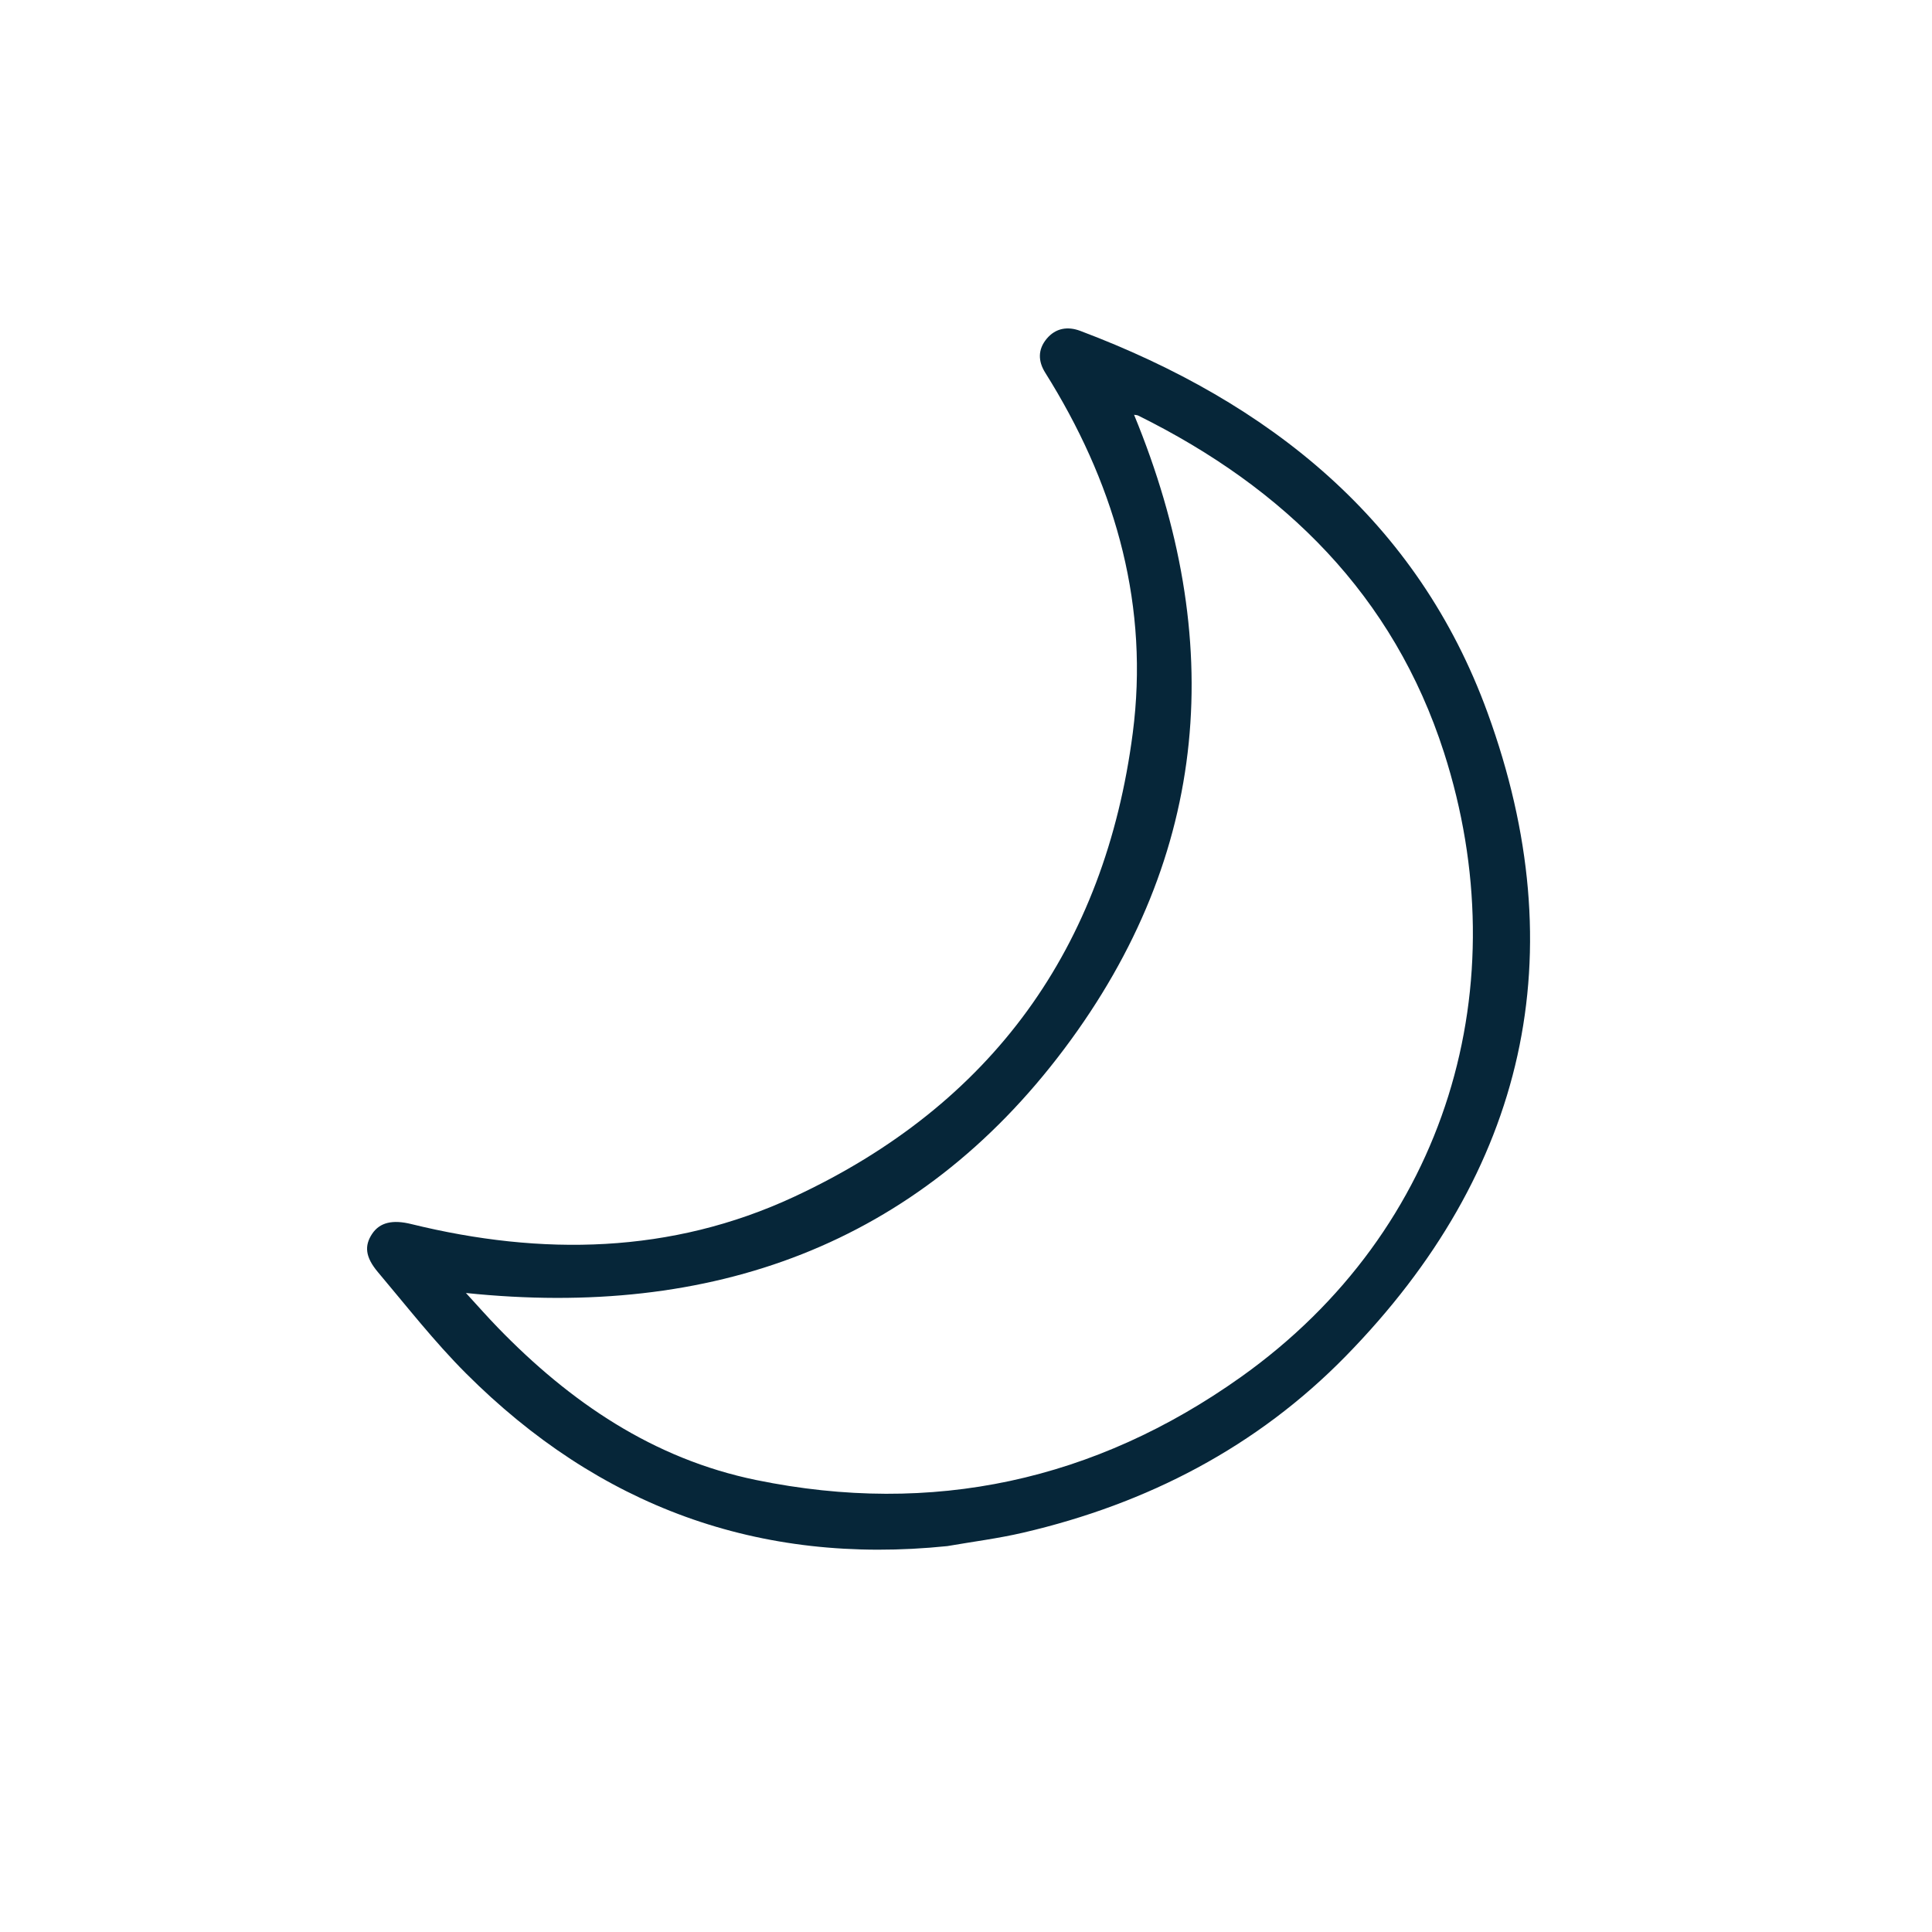<?xml version="1.0" encoding="UTF-8"?>
<svg width="100px" height="100px" viewBox="0 0 100 100" version="1.1" xmlns="http://www.w3.org/2000/svg" xmlns:xlink="http://www.w3.org/1999/xlink">
    <title>nt_clear</title>
    <g id="Page-1" stroke="none" stroke-width="1" fill="none" fill-rule="evenodd">
        <g id="Weather-@2x" transform="translate(-746, -551)">
            <g id="Night-Time-icons" transform="translate(23, 551)">
                <g id="nt_clear" transform="translate(723, 0)">
                    <rect id="Rectangle-1" opacity="0.023" x="0" y="0" width="100" height="100"></rect>
                    <path d="M49.032,80.026 C39.253,81.031 30.98,77.946 24.122,71.088 C22.486,69.452 21.054,67.615 19.56,65.844 C18.9,65.06 18.855,64.479 19.259,63.867 C19.66,63.264 20.329,63.121 21.286,63.357 C28.043,65.016 34.735,64.905 41.094,61.949 C51.369,57.172 57.194,49.025 58.632,37.937 C59.473,31.449 57.809,25.411 54.427,19.82 C54.321,19.646 54.216,19.471 54.106,19.299 C53.725,18.695 53.714,18.09 54.175,17.535 C54.639,16.979 55.262,16.88 55.919,17.128 C65.719,20.826 73.376,26.944 76.997,36.894 C81.539,49.373 79.021,60.619 69.66,70.189 C65.064,74.889 59.386,77.837 52.951,79.332 C51.66,79.632 50.339,79.799 49.032,80.026 L49.032,80.026 Z M24.117,66.925 C24.712,67.573 25.232,68.165 25.78,68.729 C29.503,72.568 33.809,75.512 39.145,76.607 C48.269,78.479 56.685,76.635 64.217,71.283 C75.002,63.621 78.584,50.906 74.741,38.949 C72.129,30.825 66.506,25.27 58.915,21.511 C58.85,21.48 58.767,21.481 58.699,21.469 C63.489,33.093 62.659,44.204 55.082,54.294 C47.458,64.449 36.843,68.25 24.117,66.925 L24.117,66.925 Z" id="Imported-Layers-Copy-6" fill="#062639"></path>
                </g>
            </g>
        </g>
    </g>
</svg>